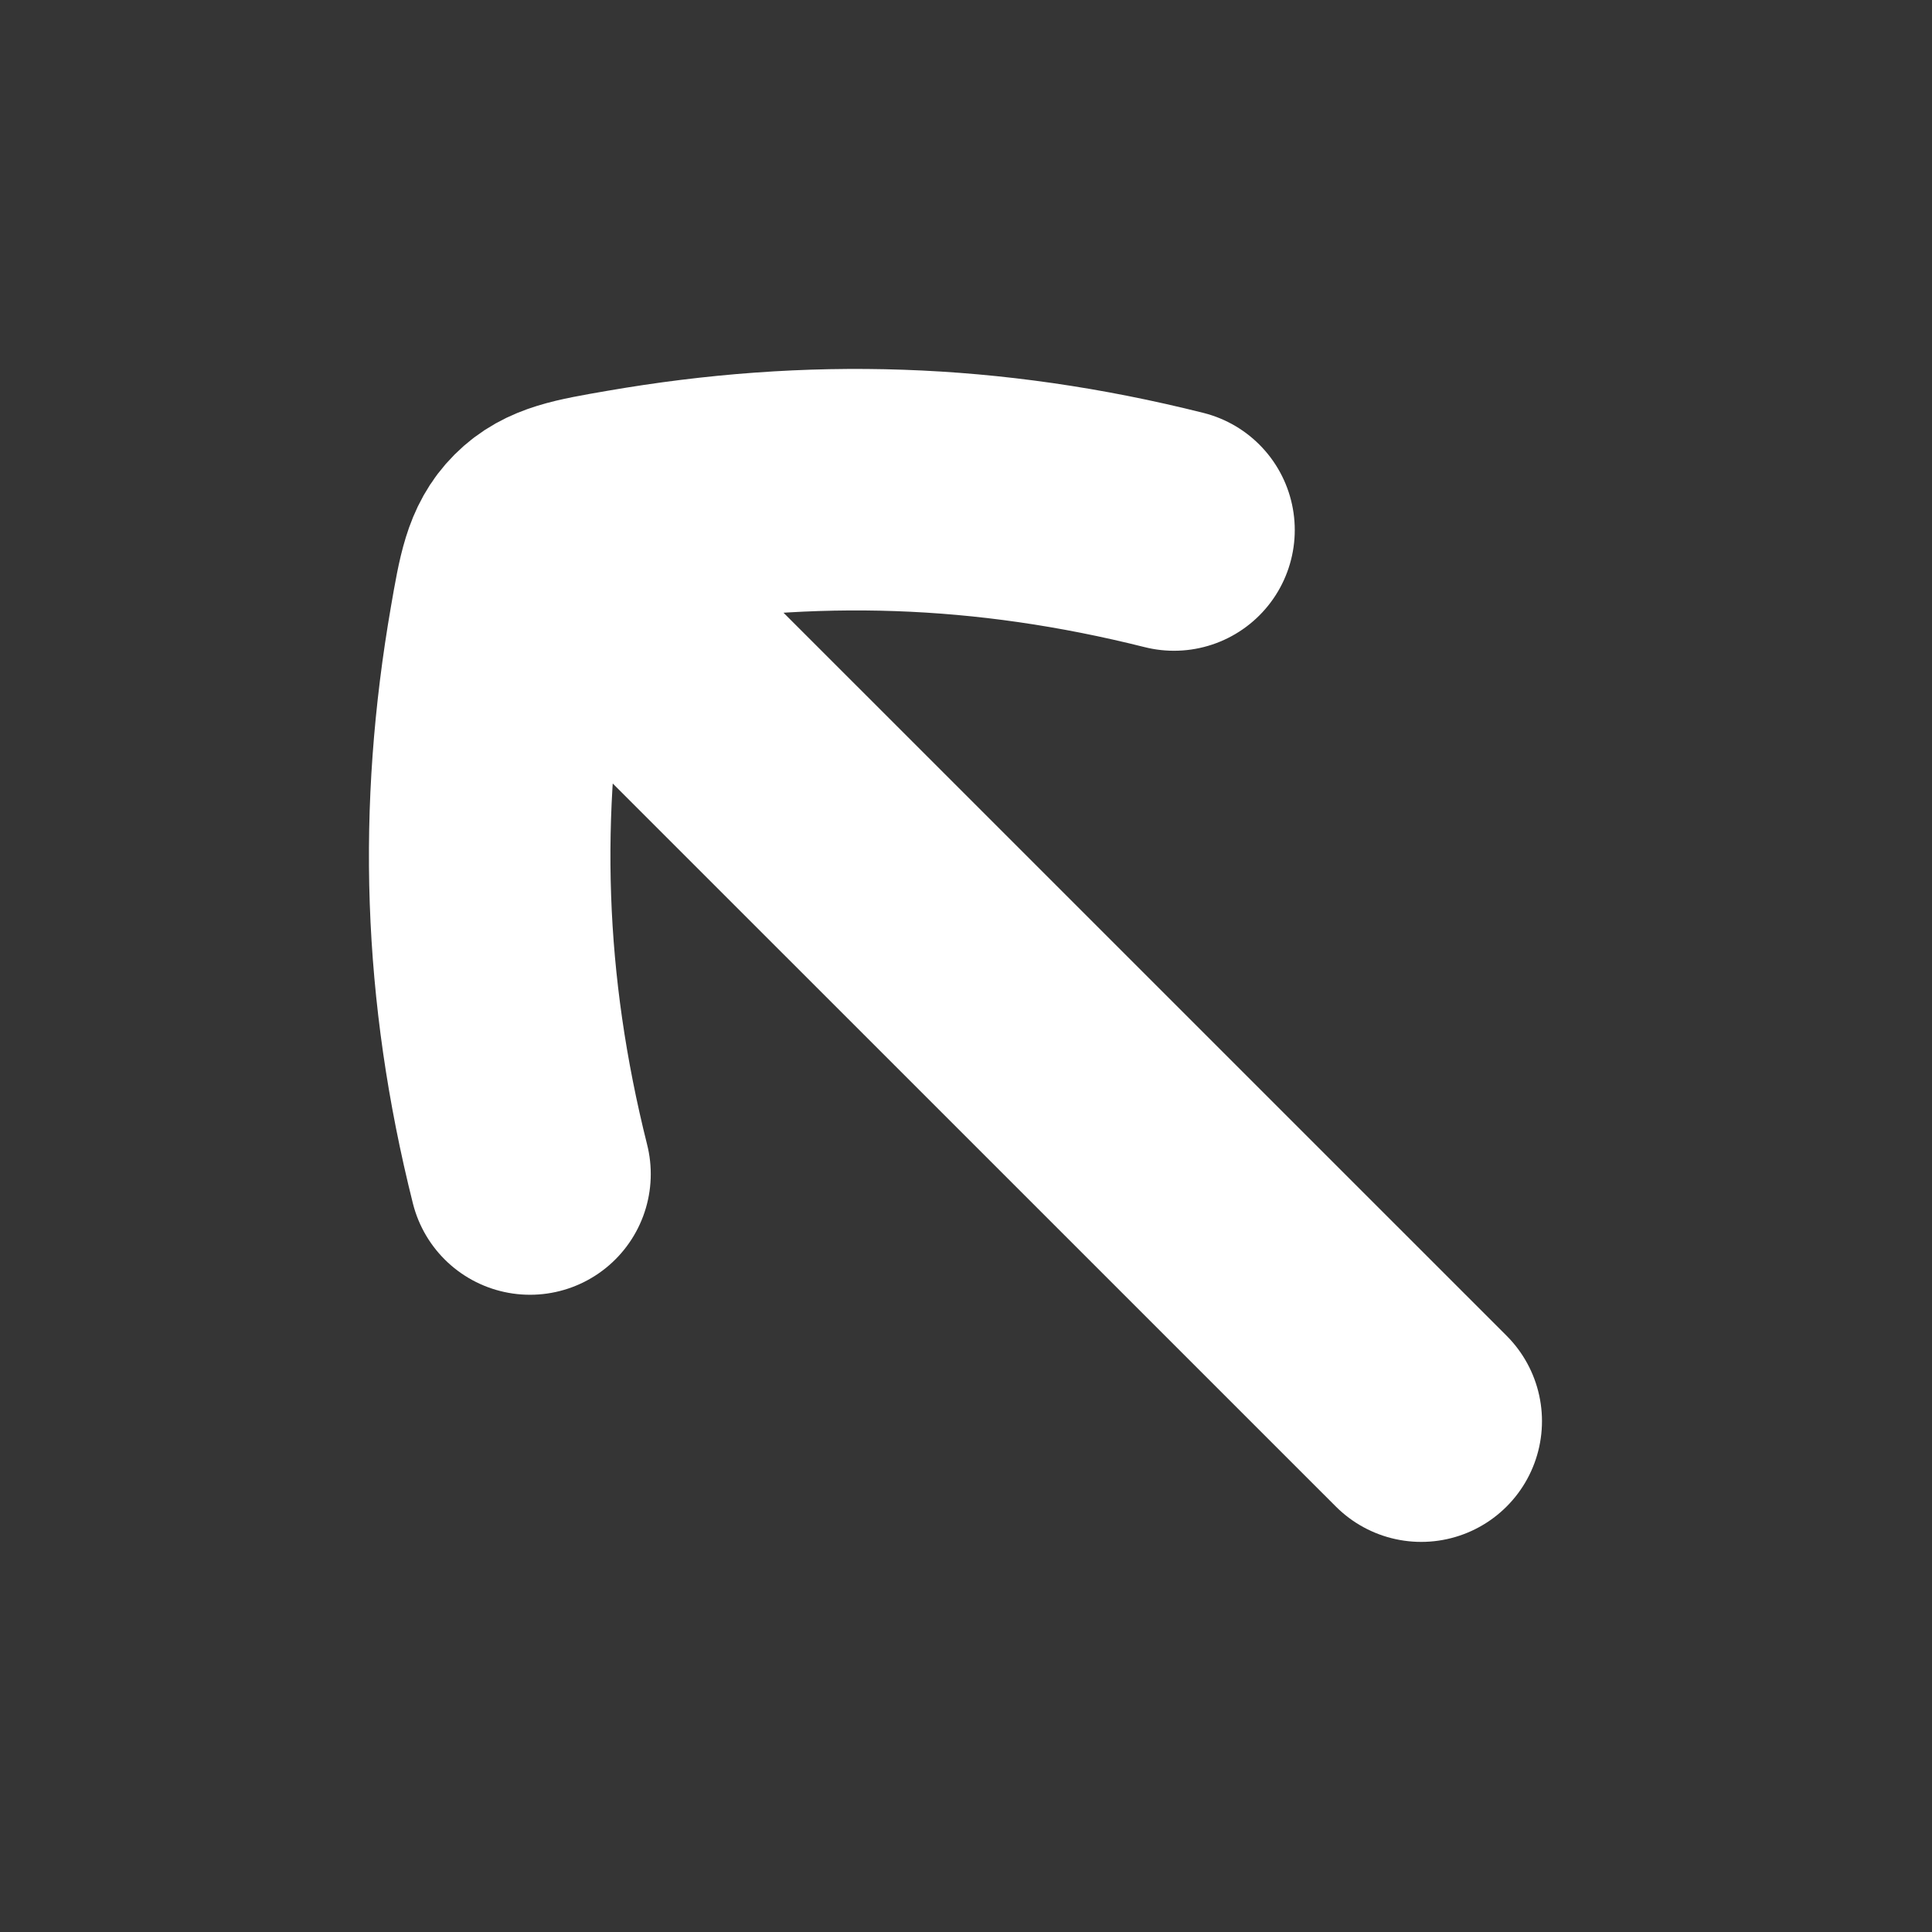 <svg width="24" height="24" viewBox="0 0 24 24" fill="none" xmlns="http://www.w3.org/2000/svg">
<rect x="0" y="0" width="24" height="24" fill="#333333" stroke="none"/>
<path d="M24 0V24H0V0H24Z" fill="white" fill-opacity="0.01"/>
<path d="M7.048 7.048L17.655 17.654M14.584 6.584C12.263 6.002 10.076 5.938 7.788 6.335C7.217 6.434 6.932 6.483 6.708 6.707C6.484 6.931 6.434 7.217 6.335 7.788C5.938 10.076 6.002 12.263 6.584 14.584" stroke="#FFFFFF" stroke-width="3" stroke-linecap="round" stroke-linejoin="round"/>
</svg>
